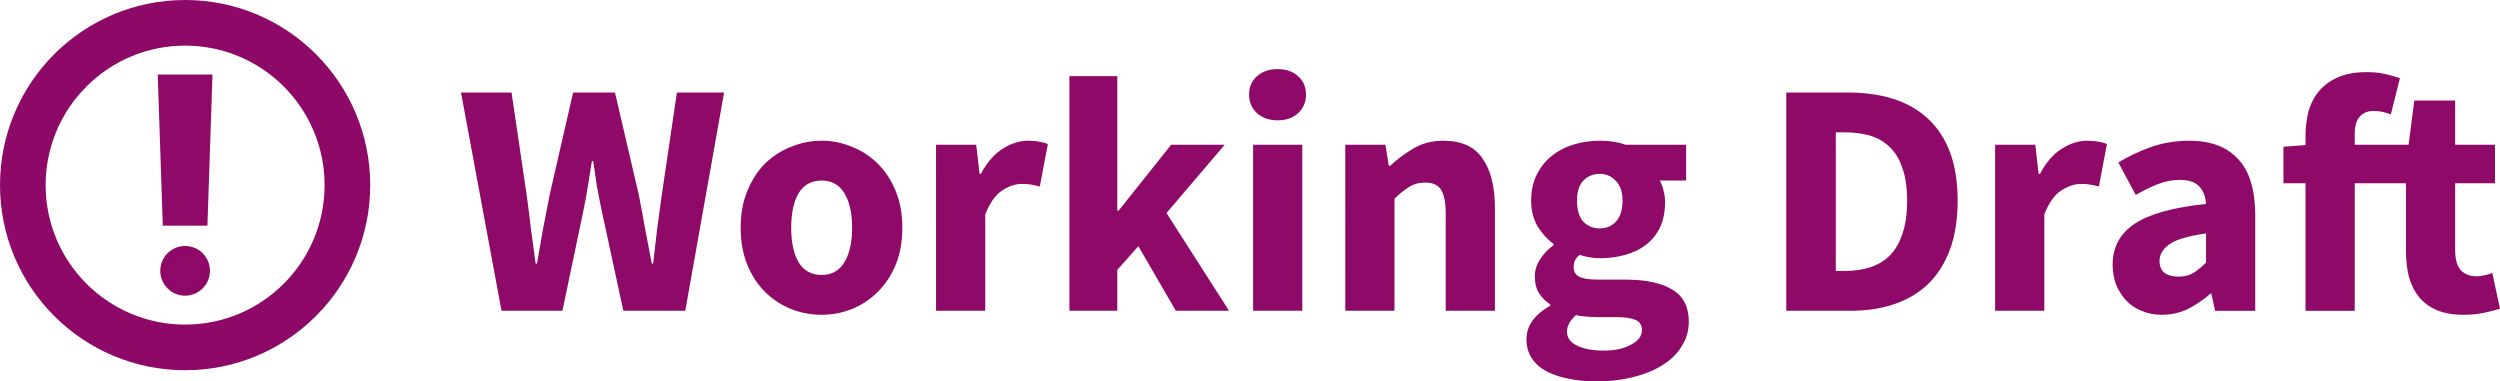 <svg xmlns="http://www.w3.org/2000/svg" width="1095.434" height="167.116" viewBox="0 0 1095.434 167.116"><g transform="translate(-54 148.749)"><ellipse cx="135.111" cy="-67.638" rx="71.111" ry="71.111" fill="none" stroke="#8e0967" stroke-width="20" stroke-linecap="round" stroke-linejoin="round"/><g style="line-height:.01%" font-weight="700" font-family="Source Sans Pro" letter-spacing="0" word-spacing="0" fill="#8f0968" font-size="146.667"><path d="M256-108.206h22.147l6.6 44.733q1.026 7.48 1.906 15.107 1.027 7.48 2.054 15.107h.586q1.32-7.627 2.64-15.107 1.467-7.627 2.934-15.107l10.266-44.733h18.334l10.413 44.733q1.467 7.334 2.787 14.96 1.466 7.48 2.933 15.254h.587q.88-7.774 1.76-15.254L344-63.473l6.6-44.733h20.68l-17.013 95.627h-27.134l-9.386-43.414q-1.174-5.573-2.2-11.146-.88-5.72-1.614-11h-.586q-.88 5.28-1.76 11-.88 5.573-2.054 11.146l-9.093 43.414h-26.693zM378.54-48.953q0-9.093 2.933-16.133 2.934-7.187 7.774-12.027 4.986-4.84 11.44-7.333 6.453-2.64 13.346-2.64 6.894 0 13.2 2.64 6.454 2.493 11.294 7.333 4.986 4.84 7.92 12.027 2.933 7.04 2.933 16.133 0 9.094-2.933 16.28-2.934 7.04-7.92 11.88-4.84 4.84-11.294 7.48-6.306 2.494-13.2 2.494-6.893 0-13.346-2.494-6.454-2.64-11.44-7.48-4.84-4.84-7.774-11.88-2.933-7.186-2.933-16.28zm22.147 0q0 9.534 3.226 15.107 3.374 5.573 10.12 5.573 6.6 0 9.974-5.573 3.373-5.573 3.373-15.107 0-9.533-3.373-15.106-3.374-5.574-9.974-5.574-6.746 0-10.12 5.574-3.226 5.573-3.226 15.106zM464.148-85.326h17.6l1.466 12.76h.587q3.96-7.48 9.533-11 5.574-3.52 11.147-3.52 3.08 0 4.987.44 2.053.293 3.666 1.027l-3.52 18.626q-2.053-.586-3.813-.88-1.76-.293-4.107-.293-4.106 0-8.653 2.933-4.4 2.934-7.333 10.414v42.24h-21.56zM522.585-115.393h20.973v58.96h.587l23.027-28.893h23.466l-25.52 29.92 27.427 42.827h-23.32l-16.427-28.307-9.24 10.413v17.894h-20.973zM613.786-96.033q-5.426 0-8.946-3.08-3.52-3.226-3.52-8.213 0-4.987 3.52-8.067t8.946-3.08q5.574 0 8.947 3.08 3.52 3.08 3.52 8.067t-3.52 8.213q-3.373 3.08-8.947 3.08zM603.08-85.326h21.56v72.747h-21.56zM643.47-85.326h17.6l1.467 9.24h.587q4.693-4.4 10.266-7.627 5.574-3.373 13.054-3.373 11.88 0 17.16 7.773 5.426 7.774 5.426 21.56v45.174h-21.56v-42.387q0-7.92-2.2-10.853-2.053-2.934-6.746-2.934-4.107 0-7.04 1.907-2.934 1.76-6.454 5.133v49.134h-21.56zM740.603-3.486q0 4.107 4.4 6.16 4.4 2.2 11.733 2.2t12.027-2.64q4.693-2.493 4.693-6.307 0-3.373-2.933-4.546-2.787-1.174-8.214-1.174h-7.48q-3.813 0-6.16-.293-2.346-.147-4.106-.587-3.96 3.52-3.96 7.187zM722.856-.113q0-8.8 10.413-14.666v-.587q-2.933-1.907-4.84-4.84-1.906-2.933-1.906-7.48 0-3.96 2.346-7.48 2.347-3.667 5.867-6.16v-.587q-3.813-2.64-6.893-7.48-2.934-4.986-2.934-11.44 0-6.6 2.494-11.44 2.493-4.986 6.6-8.213 4.253-3.373 9.68-4.987 5.426-1.613 11.293-1.613 6.453 0 11.293 1.76h26.547v15.693H781.23q1.027 1.614 1.614 4.107.733 2.493.733 5.427 0 6.306-2.2 11-2.2 4.546-6.16 7.626-3.813 2.934-9.093 4.4-5.134 1.467-11.147 1.467-4.253 0-8.8-1.467-1.467 1.174-2.053 2.347-.587 1.173-.587 3.08 0 2.787 2.347 4.107 2.493 1.32 8.653 1.32h11.733q13.494 0 20.534 4.4 7.186 4.253 7.186 14.08 0 5.72-2.933 10.413-2.787 4.84-8.067 8.213-5.28 3.52-12.76 5.427-7.48 2.053-16.866 2.053-6.454 0-12.027-1.173-5.427-1.027-9.68-3.227-4.107-2.2-6.453-5.72-2.347-3.52-2.347-8.36zm32.12-48.546q4.253 0 7.04-2.934 2.933-3.08 2.933-9.24 0-5.72-2.933-8.653-2.787-3.08-7.04-3.08t-7.187 2.933q-2.786 2.934-2.786 8.8 0 6.16 2.786 9.24 2.934 2.934 7.187 2.934zM836.697-108.206h27.133q11 0 19.8 2.787 8.8 2.786 15.107 8.653 6.307 5.72 9.68 14.667 3.373 8.946 3.373 21.266 0 12.32-3.373 21.414-3.373 9.093-9.533 15.106-6.16 5.867-14.814 8.8-8.506 2.934-19.066 2.934h-28.307zm25.813 78.173q6.014 0 11-1.613 4.987-1.613 8.507-5.133 3.667-3.667 5.573-9.534 2.054-5.866 2.054-14.52 0-8.506-2.054-14.226-1.906-5.867-5.573-9.24-3.52-3.52-8.507-4.987-4.986-1.467-11-1.467h-4.106v60.72zM928.21-85.326h17.6l1.467 12.76h.586q3.96-7.48 9.534-11 5.573-3.52 11.146-3.52 3.08 0 4.987.44 2.053.293 3.667 1.027l-3.52 18.626q-2.054-.586-3.814-.88-1.76-.293-4.106-.293-4.107 0-8.654 2.933-4.4 2.934-7.333 10.414v42.24h-21.56zM979.71-32.82q0-11.44 9.68-17.893 9.68-6.453 31.24-8.653-.293-4.84-2.933-7.627-2.64-2.933-8.506-2.933-4.694 0-9.387 1.76-4.693 1.76-9.973 4.84l-7.627-14.227q7.04-4.253 14.667-6.893 7.773-2.64 16.426-2.64 14.08 0 21.414 8.067 7.48 7.92 7.48 24.786v41.654h-17.6l-1.614-7.48h-.44q-4.693 4.106-9.973 6.746-5.133 2.494-11.293 2.494-4.987 0-8.947-1.76-3.96-1.614-6.747-4.547-2.786-3.08-4.4-7.04-1.466-3.96-1.466-8.653zm20.534-1.613q0 3.52 2.2 5.28 2.347 1.614 6.16 1.614t6.453-1.614q2.64-1.613 5.574-4.546v-12.76q-11.587 1.613-15.987 4.693-4.4 3.08-4.4 7.333zM1149.434-13.46q-2.934.88-6.894 1.76t-9.24.88q-6.746 0-11.586-2.053-4.694-2.053-7.774-5.72-2.933-3.666-4.4-8.8-1.32-5.28-1.32-11.586v-29.48h-22.44v55.88h-21.56v-55.88h-9.68v-15.987l9.68-.733v-3.96q0-5.72 1.32-10.854 1.467-5.133 4.694-8.946 3.226-3.814 8.36-6.014 5.133-2.2 12.466-2.2 4.547 0 8.214.88 3.813.88 6.306 1.76l-3.96 15.84q-4.106-1.466-7.48-1.466-3.96 0-6.16 2.493-2.2 2.347-2.2 7.92v4.4h23.614l2.493-19.36h17.893v19.36h17.454v16.867h-17.454v29.186q0 6.16 2.494 8.947 2.64 2.64 6.893 2.64 1.76 0 3.52-.44 1.907-.44 3.373-1.027z" style="line-height:85%;-inkscape-font-specification:'Source Sans Pro Bold'"/></g><path style="line-height:normal;text-indent:0;text-align:start;text-decoration-line:none;text-decoration-style:solid;text-decoration-color:#000;text-transform:none;isolation:auto;mix-blend-mode:normal" d="M123.111-116.082l2.222 66.222h19.556l2.222-66.222z" color="#000" font-weight="400" font-family="sans-serif" white-space="normal" overflow="visible" fill="#8f0968" fill-rule="evenodd"/><ellipse cy="-30.082" cx="135.111" rx="8.889" ry="8.889" fill="#8f0968" stroke="#8e0967" stroke-width="4" stroke-linecap="round" stroke-linejoin="round"/></g></svg>